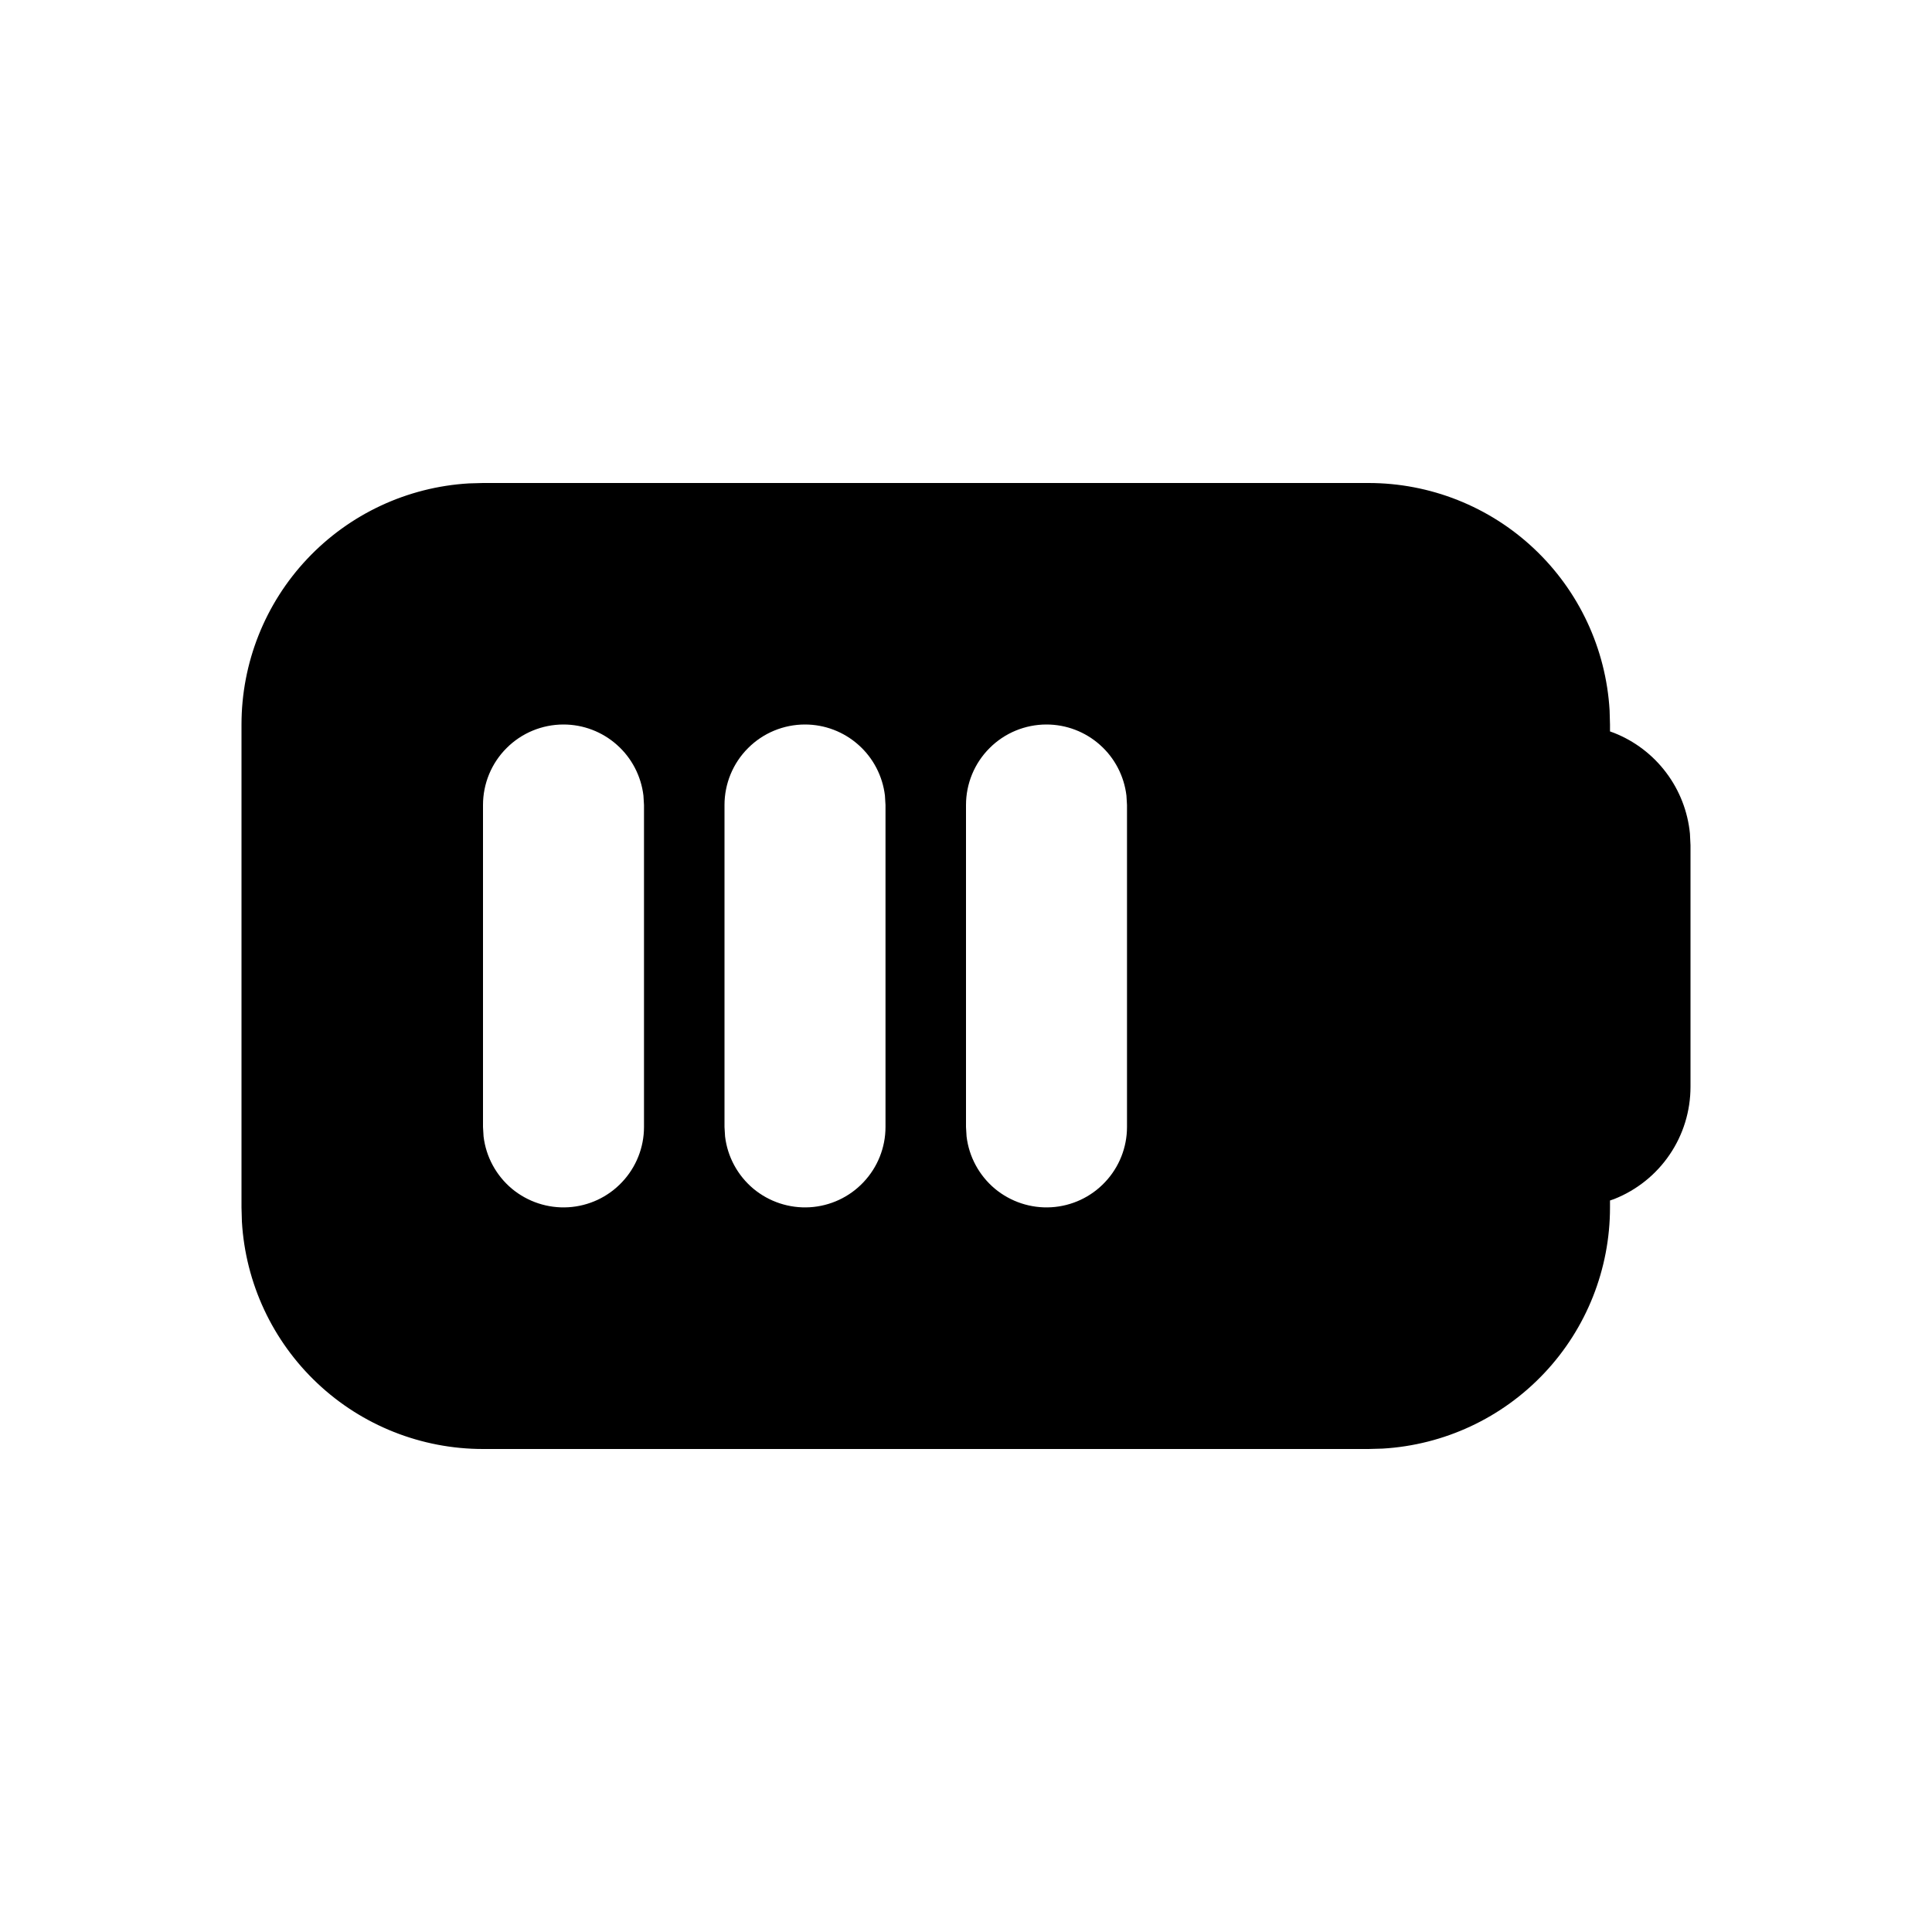 <svg width="24" height="24" viewBox="0 0 24 24" fill="none" xmlns="http://www.w3.org/2000/svg">
<g clip-path="url(#clip0_802_58970)">
<path d="M17 6C17.765 6 18.502 6.292 19.058 6.817C19.615 7.342 19.95 8.06 19.995 8.824L20 9V9.086L20.052 9.105C20.309 9.207 20.532 9.377 20.698 9.598C20.864 9.818 20.966 10.08 20.993 10.355L21 10.5V13.5C21 13.801 20.91 14.095 20.741 14.343C20.572 14.592 20.332 14.784 20.052 14.895L20 14.913V15C20 15.765 19.708 16.502 19.183 17.058C18.658 17.615 17.94 17.95 17.176 17.995L17 18H6C5.235 18 4.498 17.708 3.942 17.183C3.385 16.658 3.05 15.94 3.005 15.176L3 15V9C3 8.235 3.292 7.498 3.817 6.942C4.342 6.385 5.06 6.05 5.824 6.005L6 6H17ZM7 9C6.735 9 6.48 9.105 6.293 9.293C6.105 9.48 6 9.735 6 10V14L6.007 14.117C6.037 14.37 6.163 14.602 6.358 14.766C6.554 14.929 6.804 15.012 7.059 14.997C7.313 14.982 7.552 14.871 7.727 14.685C7.902 14.5 8 14.255 8 14V10L7.993 9.883C7.964 9.64 7.847 9.415 7.664 9.253C7.481 9.09 7.245 9 7 9ZM10 9C9.735 9 9.48 9.105 9.293 9.293C9.105 9.48 9 9.735 9 10V14L9.007 14.117C9.037 14.37 9.163 14.602 9.358 14.766C9.554 14.929 9.804 15.012 10.059 14.997C10.313 14.982 10.552 14.871 10.727 14.685C10.902 14.5 11 14.255 11 14V10L10.993 9.883C10.964 9.64 10.847 9.415 10.664 9.253C10.481 9.09 10.245 9 10 9ZM13 9C12.735 9 12.48 9.105 12.293 9.293C12.105 9.48 12 9.735 12 10V14L12.007 14.117C12.037 14.37 12.163 14.602 12.358 14.766C12.554 14.929 12.804 15.012 13.059 14.997C13.313 14.982 13.552 14.871 13.727 14.685C13.902 14.5 14 14.255 14 14V10L13.993 9.883C13.964 9.64 13.847 9.415 13.664 9.253C13.481 9.09 13.245 9 13 9Z" fill="black"/>
</g>
<defs>
<clipPath id="clip0_802_58970">
<rect width="24" height="24" fill="white"/>
</clipPath>
</defs>
</svg>

